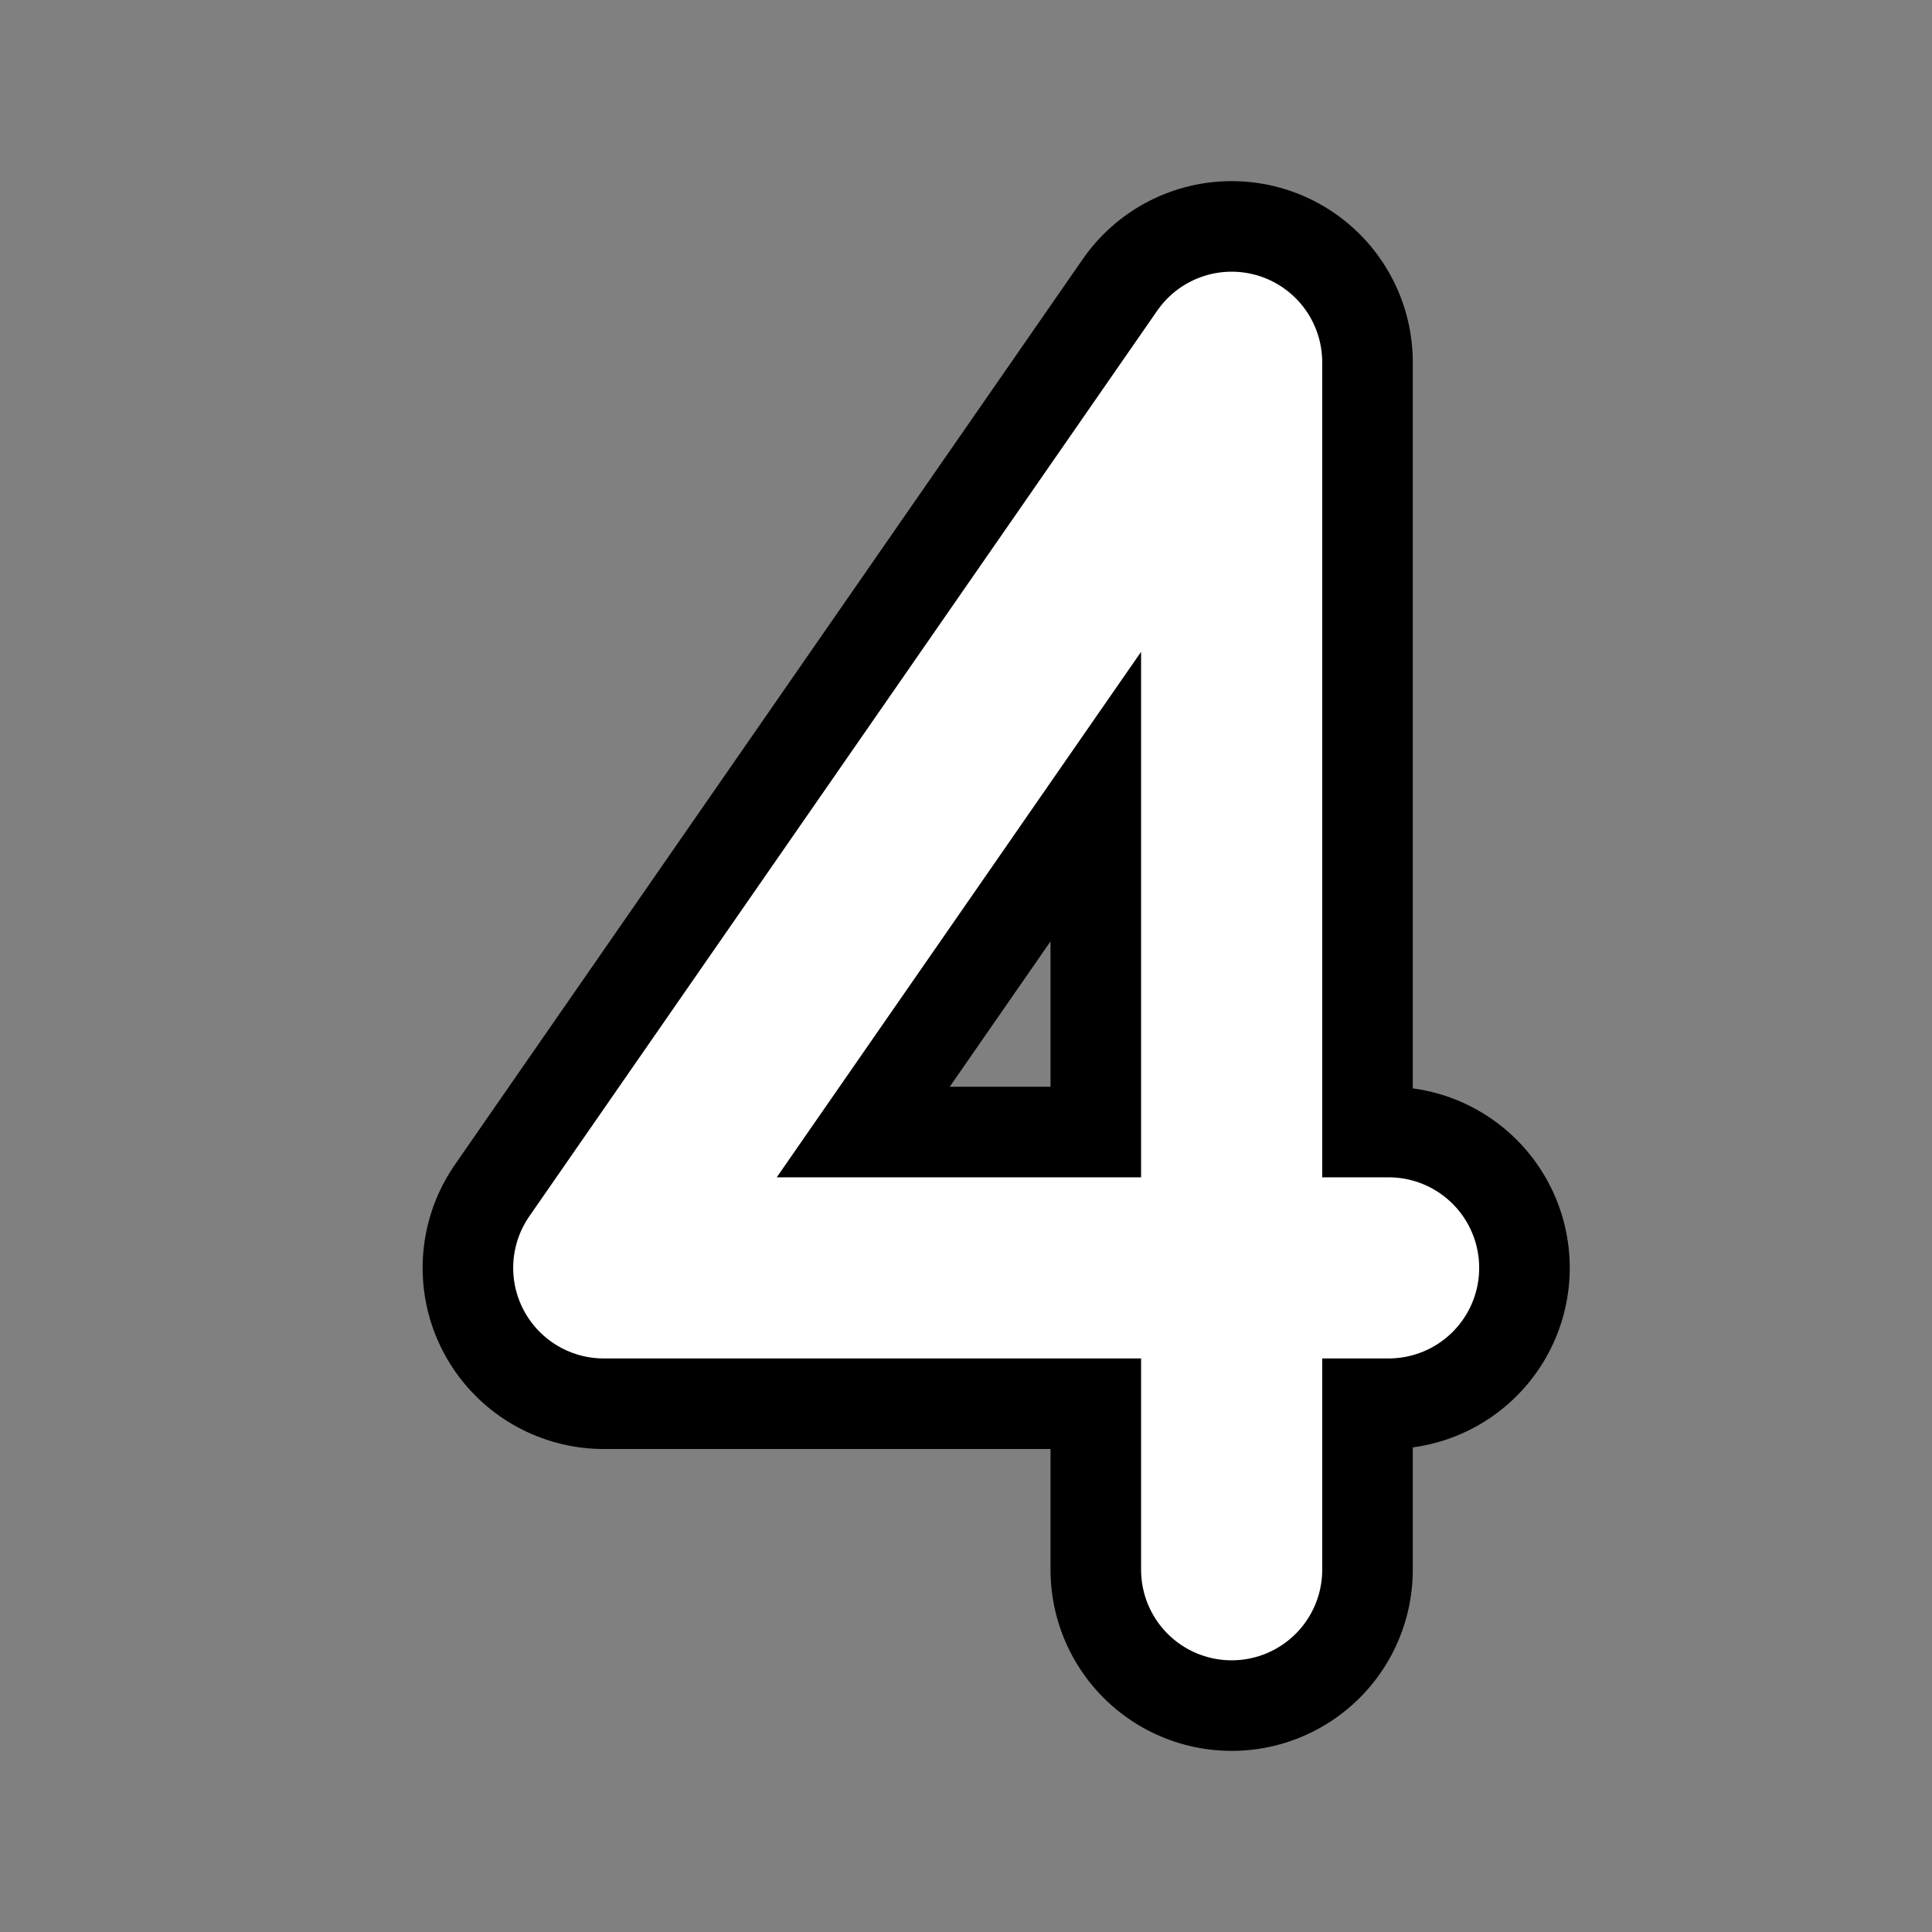 <svg width="256" xmlns="http://www.w3.org/2000/svg" height="256" fill="none"><rect width="100%" height="100%" fill="#808080" stroke="none"/><g class="fills"><rect rx="0" ry="0" width="256" height="256" transform="matrix(1, 0, 0, 1, 0, 0)" class="frame-background"/></g><g class="frame-children"><path d="M184.000,168.000L80.000,168.000L163.200,48.000L163.200,208.000" style="fill: none;" class="fills"/><g stroke-linejoin="round" class="strokes"><path d="M184.000,168.000L80.000,168.000L163.200,48.000L163.200,208.000" style="fill: none; stroke-width: 48; stroke: rgb(0, 0, 0); stroke-opacity: 1; stroke-linecap: round;" class="stroke-shape"/></g><path d="M184.000,168.000L80.000,168.000L163.200,48.000L163.200,208.000" style="fill: none;" class="fills"/><g stroke-linejoin="round" class="strokes"><path d="M184.000,168.000L80.000,168.000L163.200,48.000L163.200,208.000" style="fill: none; stroke-width: 24; stroke: rgb(255, 255, 255); stroke-opacity: 1; stroke-linecap: round;" class="stroke-shape"/></g></g></svg>